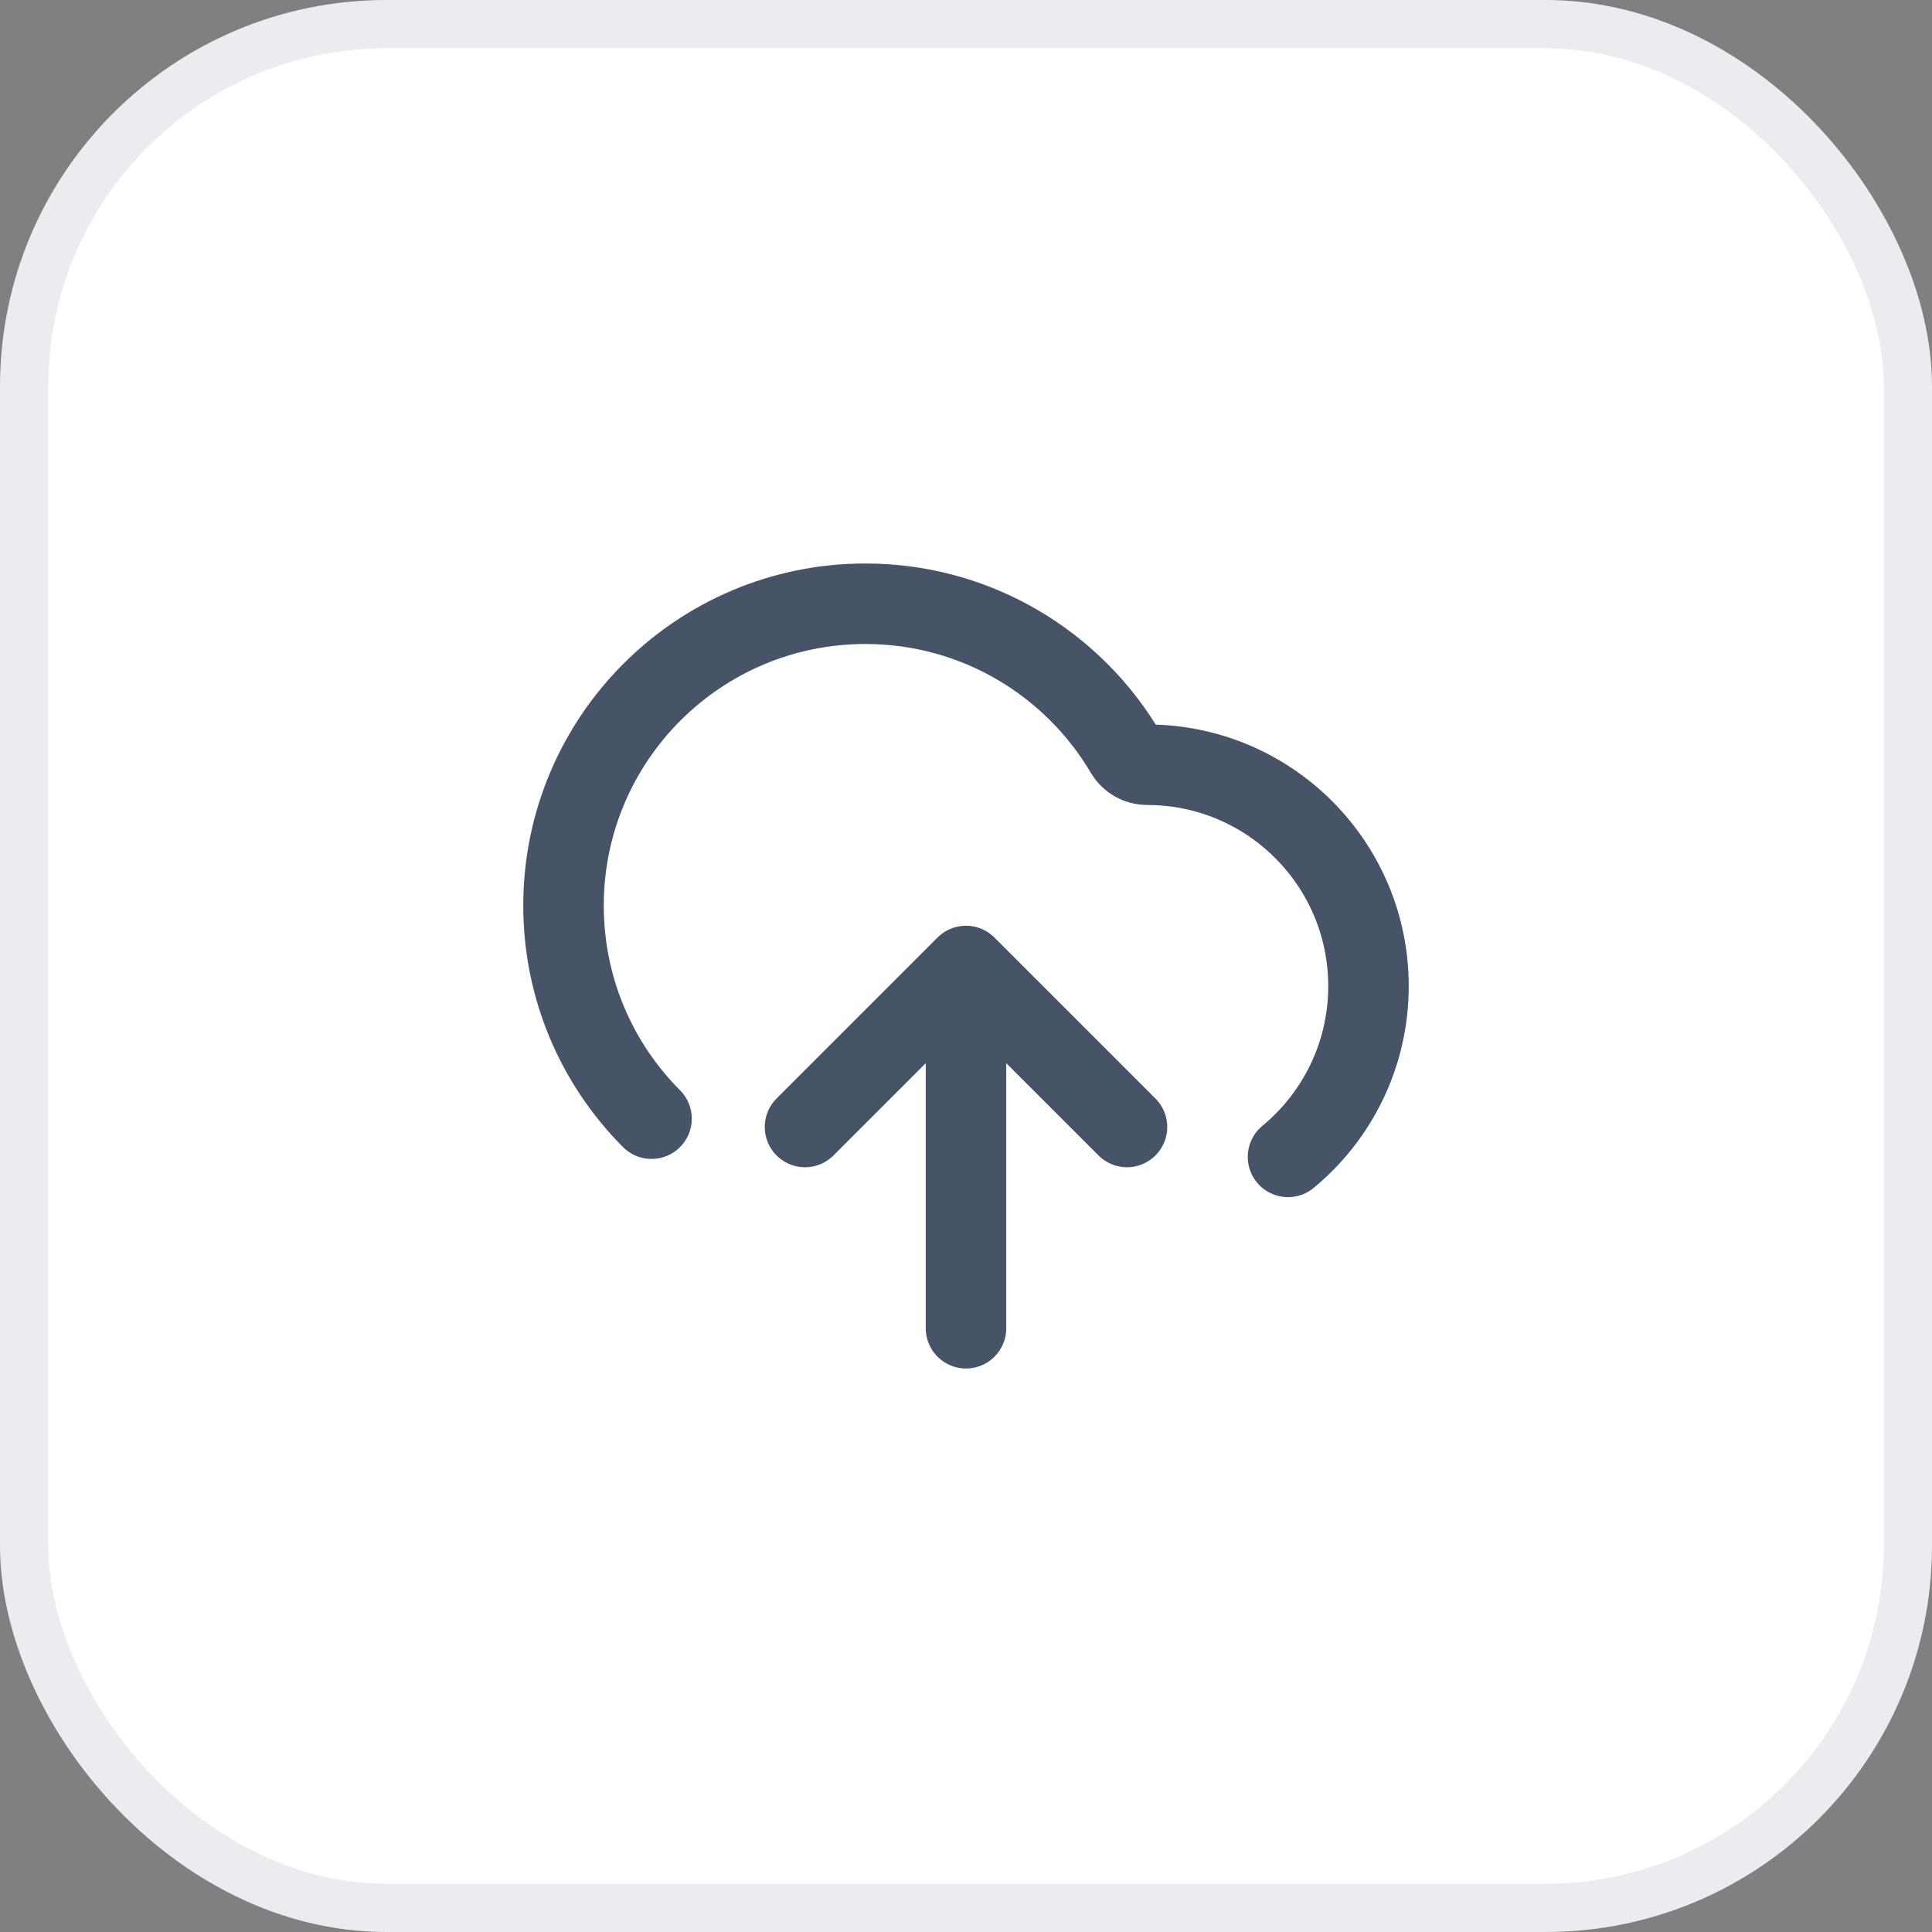 <svg width="40" height="40" viewBox="0 0 40 40" fill="none" xmlns="http://www.w3.org/2000/svg">
<rect x="0" y="0" width="40" height="40" fill="#808080" stroke="none"/>
<rect x="0.5" y="0.5" width="39" height="39" rx="7.5" fill="white"/>
<path d="M16.667 23.333L20 20M20 20L23.333 23.333M20 20V27.5M26.667 23.952C27.684 23.112 28.333 21.84 28.333 20.417C28.333 17.885 26.281 15.833 23.75 15.833C23.568 15.833 23.398 15.738 23.305 15.581C22.218 13.737 20.212 12.5 17.917 12.5C14.465 12.5 11.667 15.298 11.667 18.75C11.667 20.472 12.363 22.031 13.489 23.161" stroke="#475467" stroke-width="1.667" stroke-linecap="round" stroke-linejoin="round"/>
<rect x="0.5" y="0.5" width="39" height="39" rx="7.5" stroke="#EAECF0"/>
</svg>
